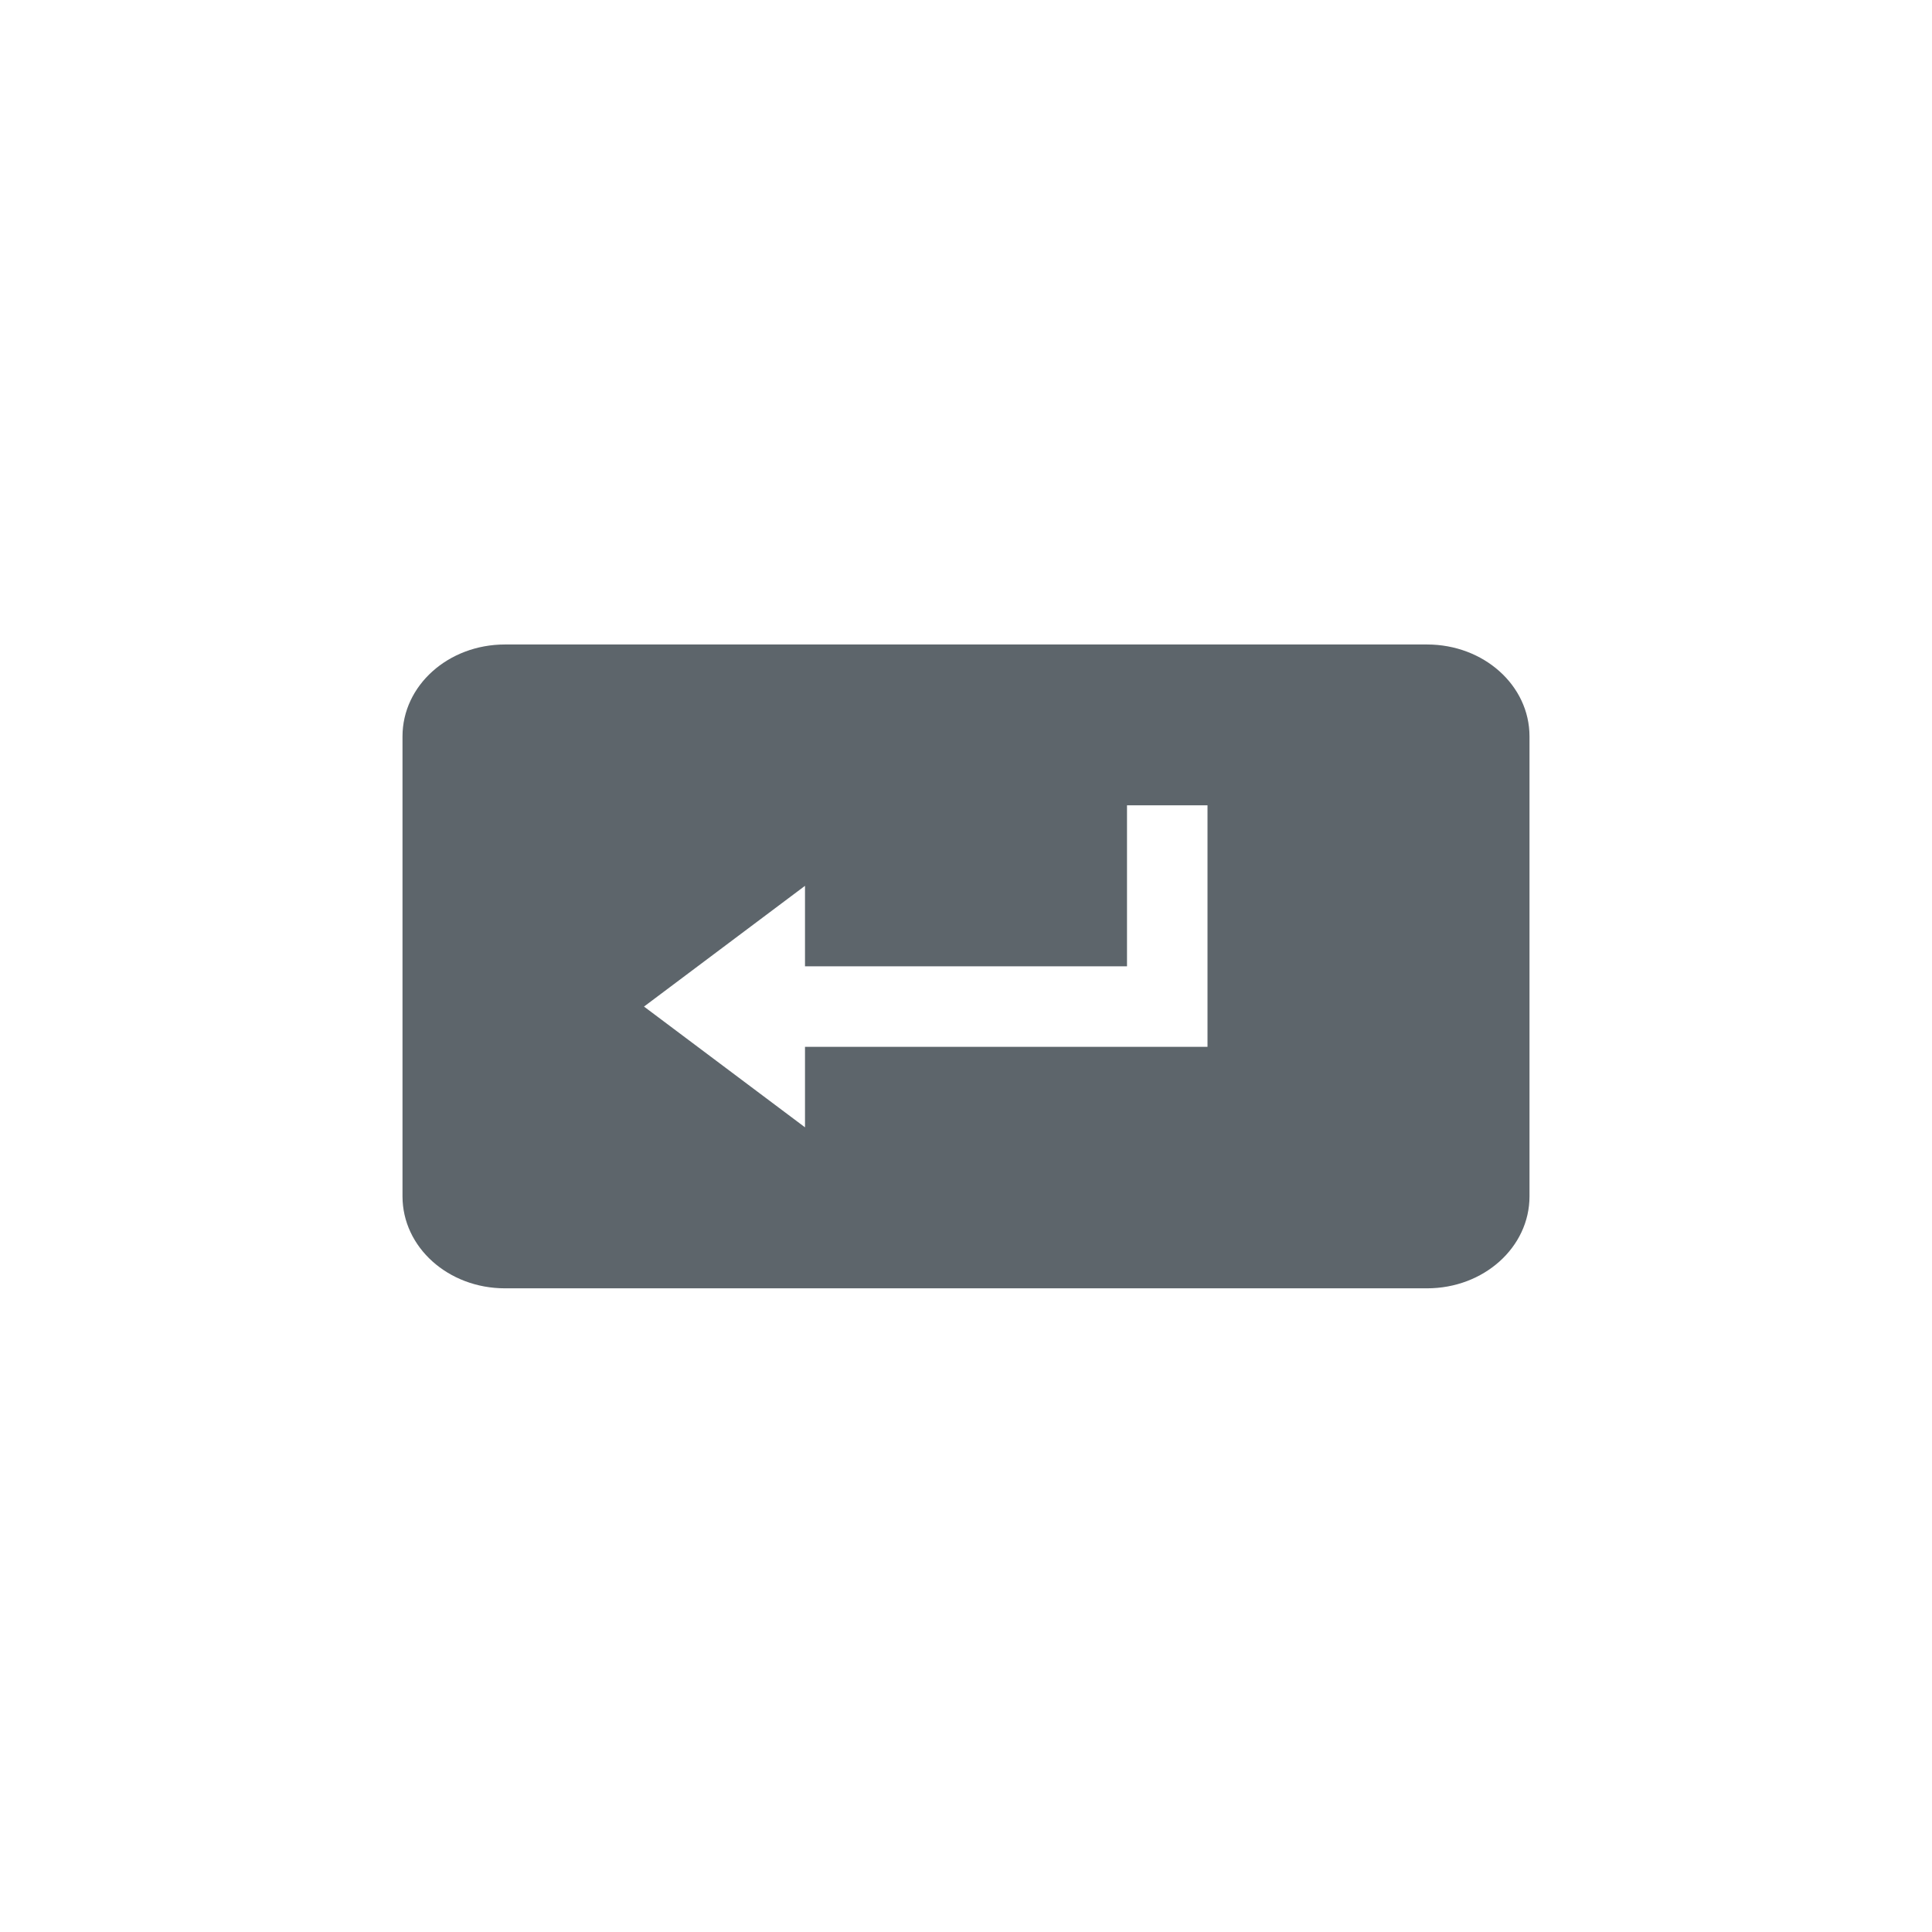 <svg xmlns="http://www.w3.org/2000/svg" width="24" height="24"><defs><style id="current-color-scheme" type="text/css"></style></defs><path d="M6.273 8.006C5.568 8.006 5 8.516 5 9.148v5.713c0 .633.568 1.143 1.273 1.143h11.454c.705 0 1.273-.51 1.273-1.143V9.148c0-.633-.568-1.142-1.273-1.142H6.273zM14 10.004h1v3h-5v1l-2-1.5 2-1.5v1h4v-2z" fill="currentColor" color="#5d656b"/></svg>